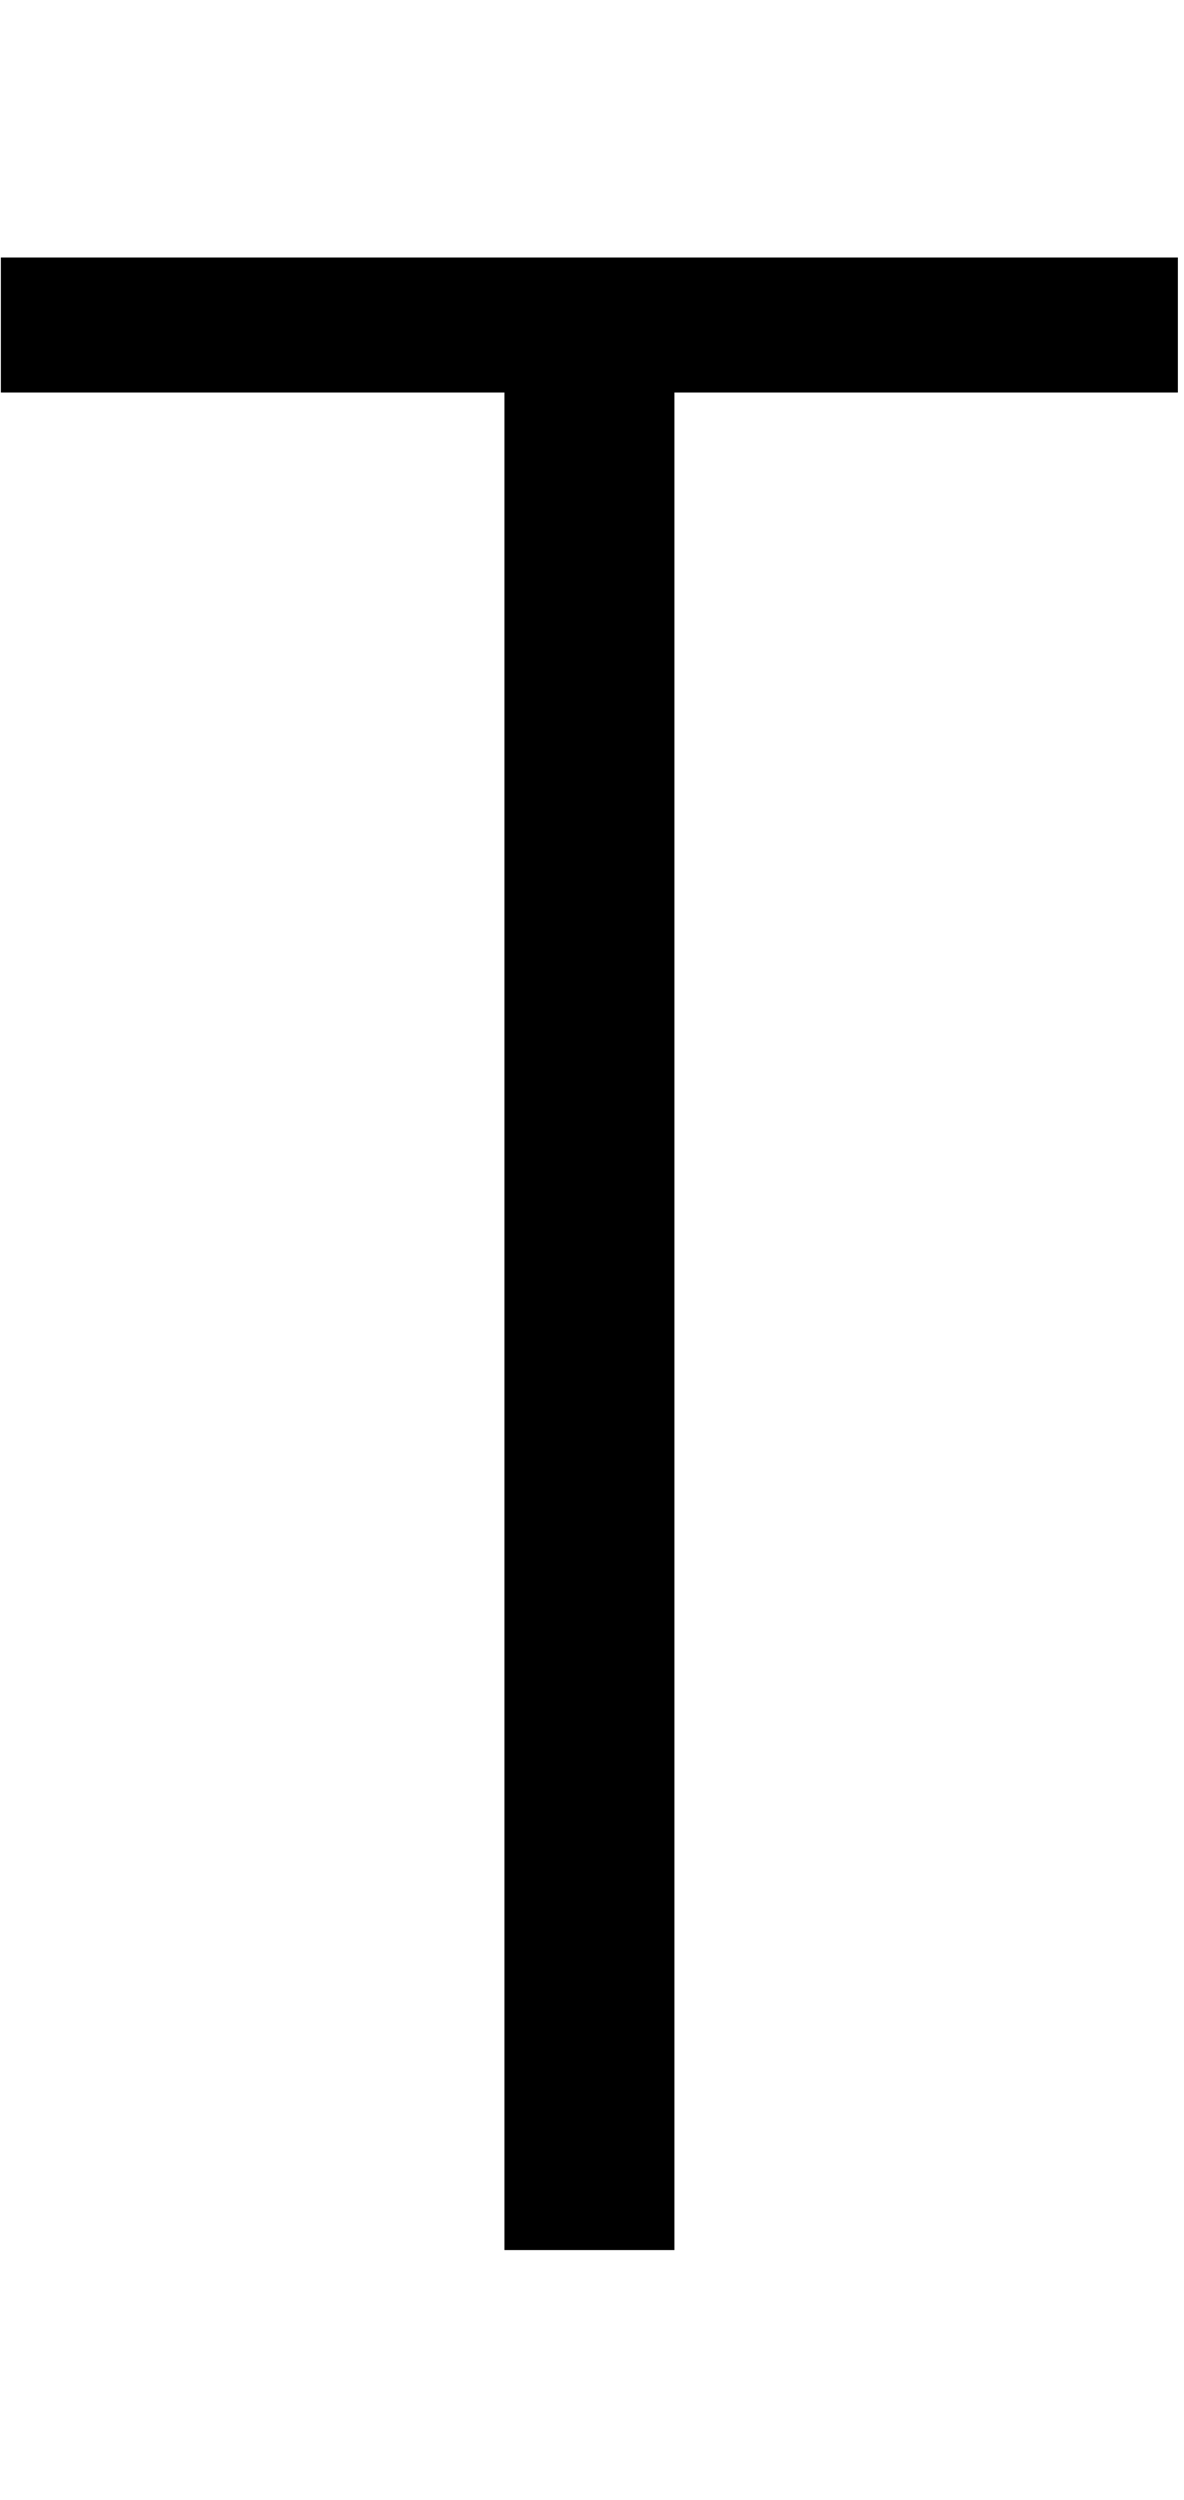 <svg id="Layer_2" data-name="Layer 2" xmlns="http://www.w3.org/2000/svg" width="94.73" height="200" viewBox="0 0 94.73 200">
  <title>_</title>
  <polygon points="40.36 180 41.36 180 42.36 180 43.36 180 43.96 180 44.36 180 44.96 180 45.36 180 45.96 180 46.36 180 46.96 180 47.36 180 47.96 180 48.36 180 48.96 180 49.36 180 49.96 180 50.36 180 50.96 180 51.96 180 52.96 180 53.96 180 53.96 31.4 94.24 31.4 94.24 20.6 0.07 20.6 0.07 31.4 40.36 31.4 40.36 180"/>
</svg>
